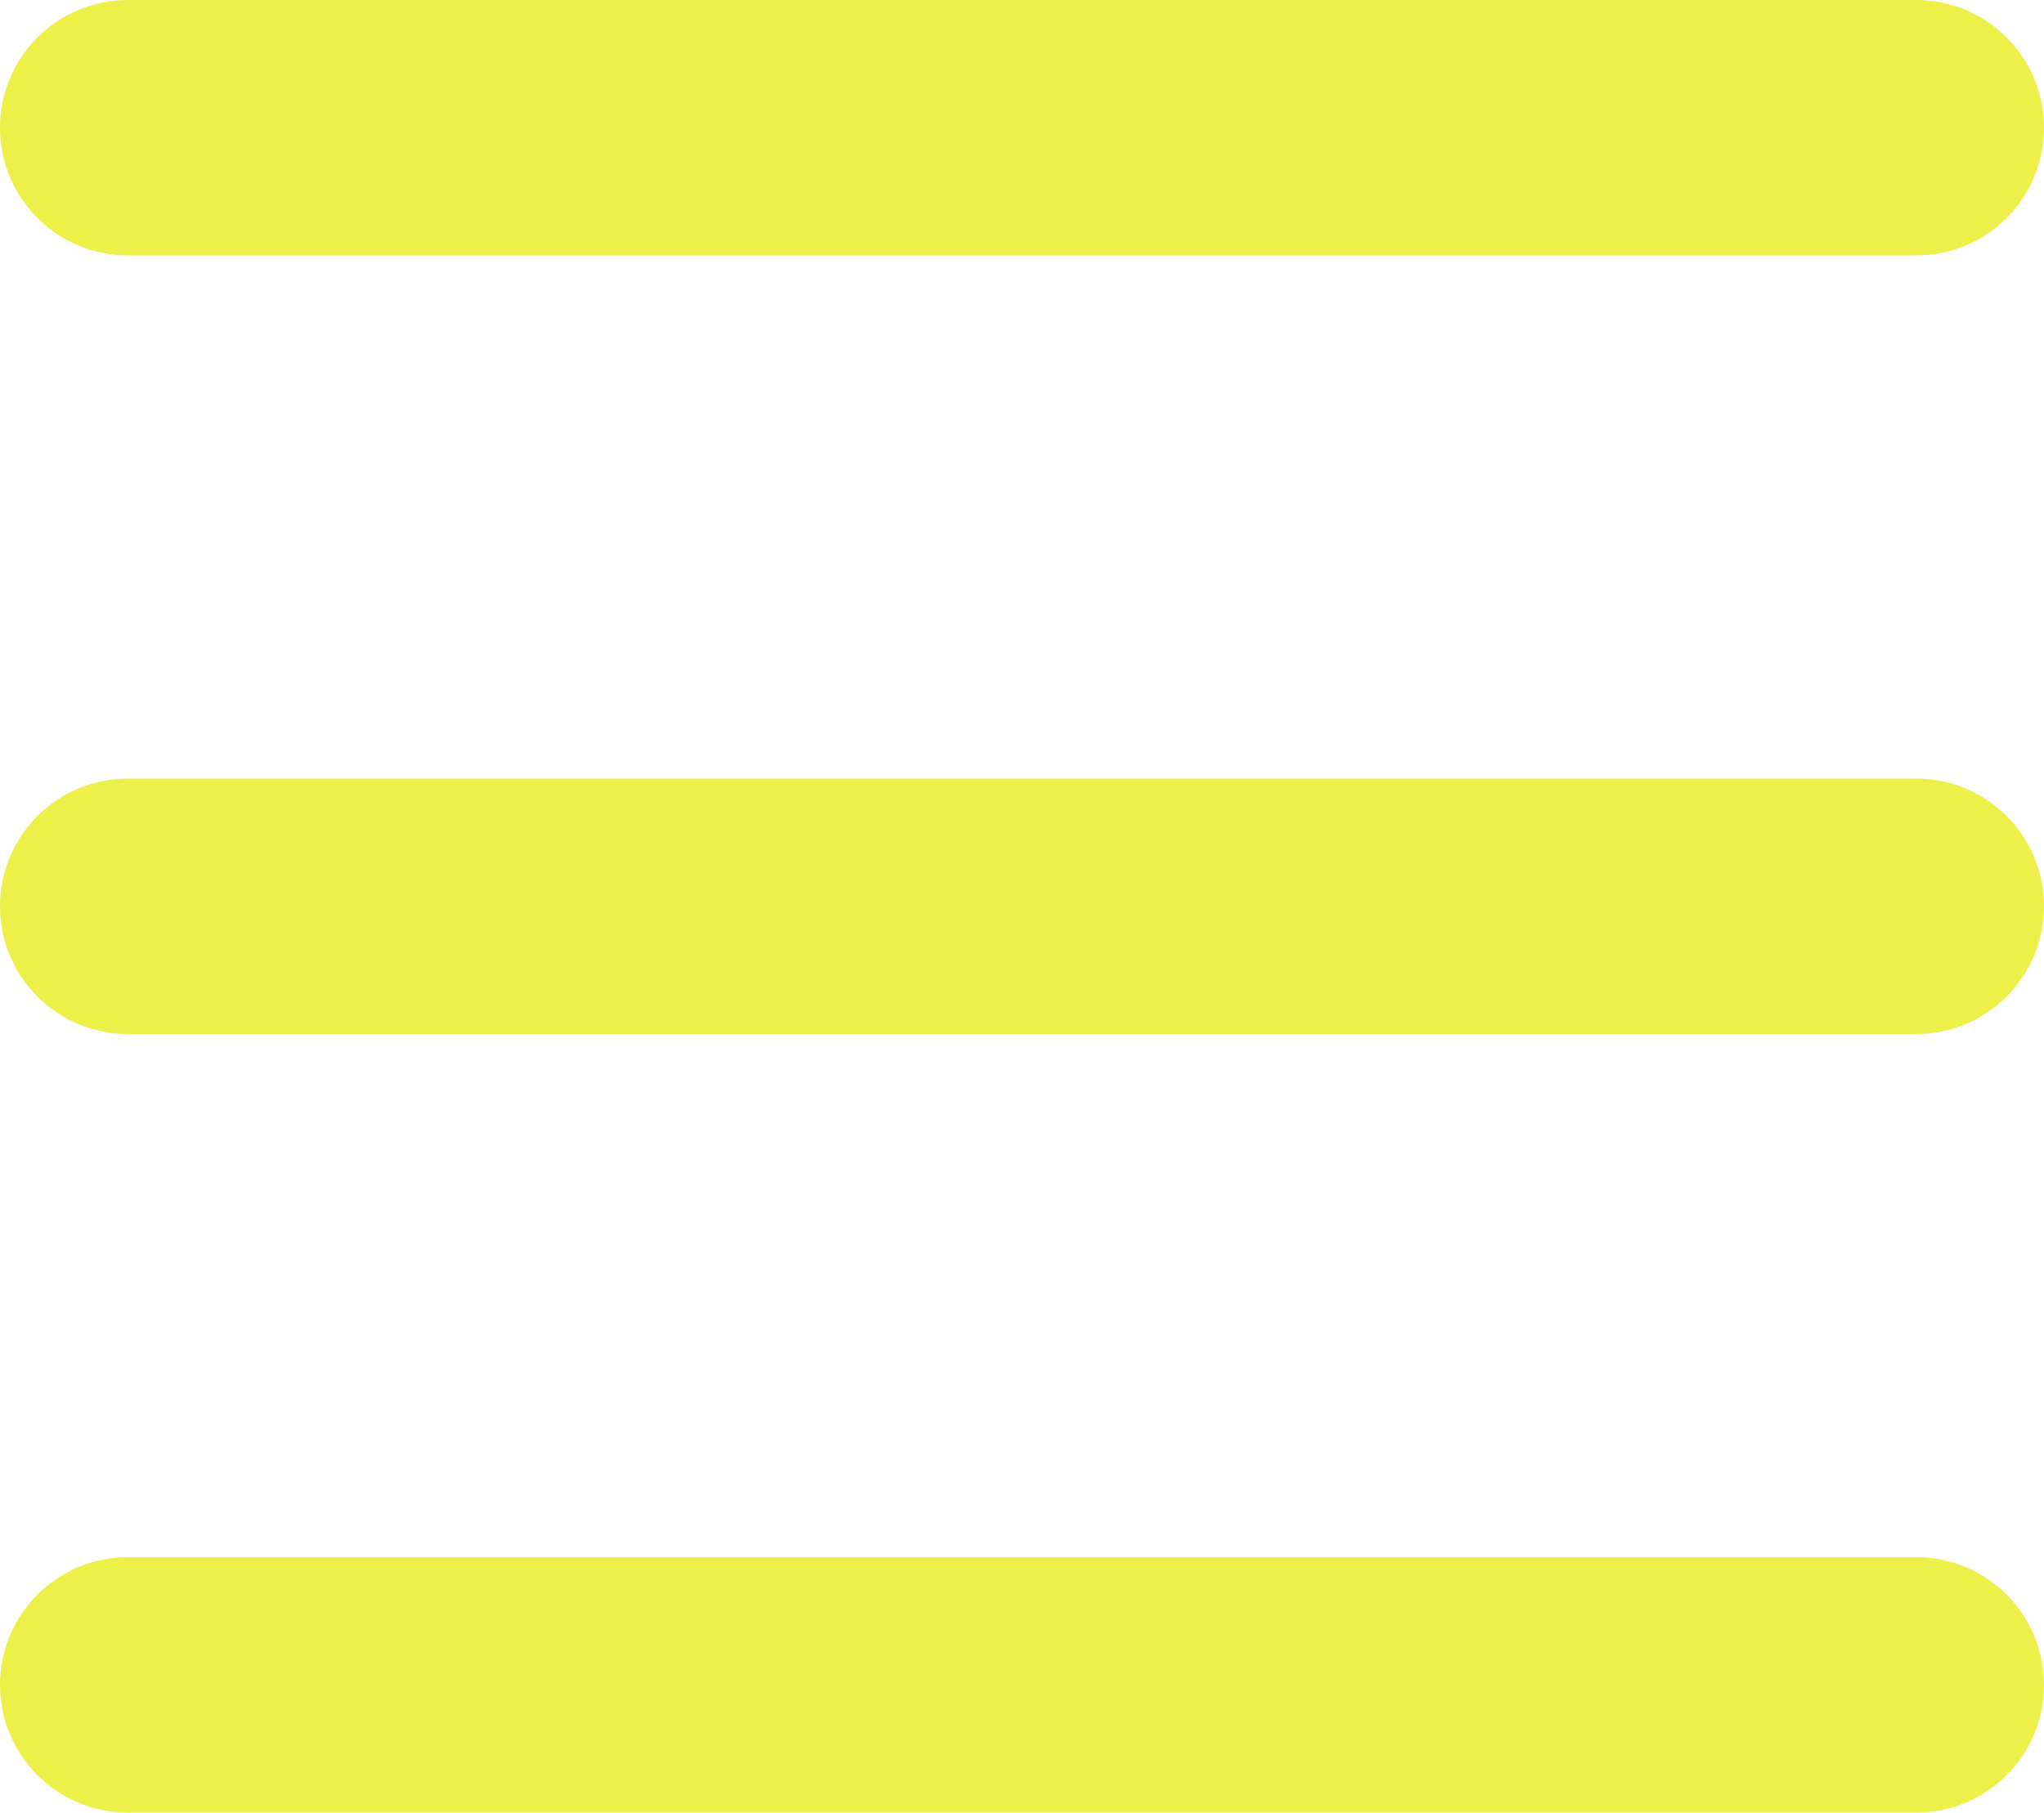 <?xml version="1.0" encoding="UTF-8"?>
<svg id="Layer_2" data-name="Layer 2" xmlns="http://www.w3.org/2000/svg" viewBox="0 0 80 70.96">
  <defs>
    <style>
      .cls-1 {
        fill: #edf048;
      }
    </style>
  </defs>
  <g id="Layer_1-2" data-name="Layer 1">
    <g>
      <path class="cls-1" d="M75,30.48H5c-2.76,0-5,2.24-5,5s2.24,5,5,5H75c2.76,0,5-2.24,5-5s-2.24-5-5-5Z"/>
      <path class="cls-1" d="M75,0H5C2.24,0,0,2.24,0,5s2.24,5,5,5H75c2.76,0,5-2.24,5-5s-2.24-5-5-5Z"/>
      <path class="cls-1" d="M75,60.96H5c-2.76,0-5,2.24-5,5s2.24,5,5,5H75c2.76,0,5-2.24,5-5s-2.24-5-5-5Z"/>
    </g>
  </g>
</svg>